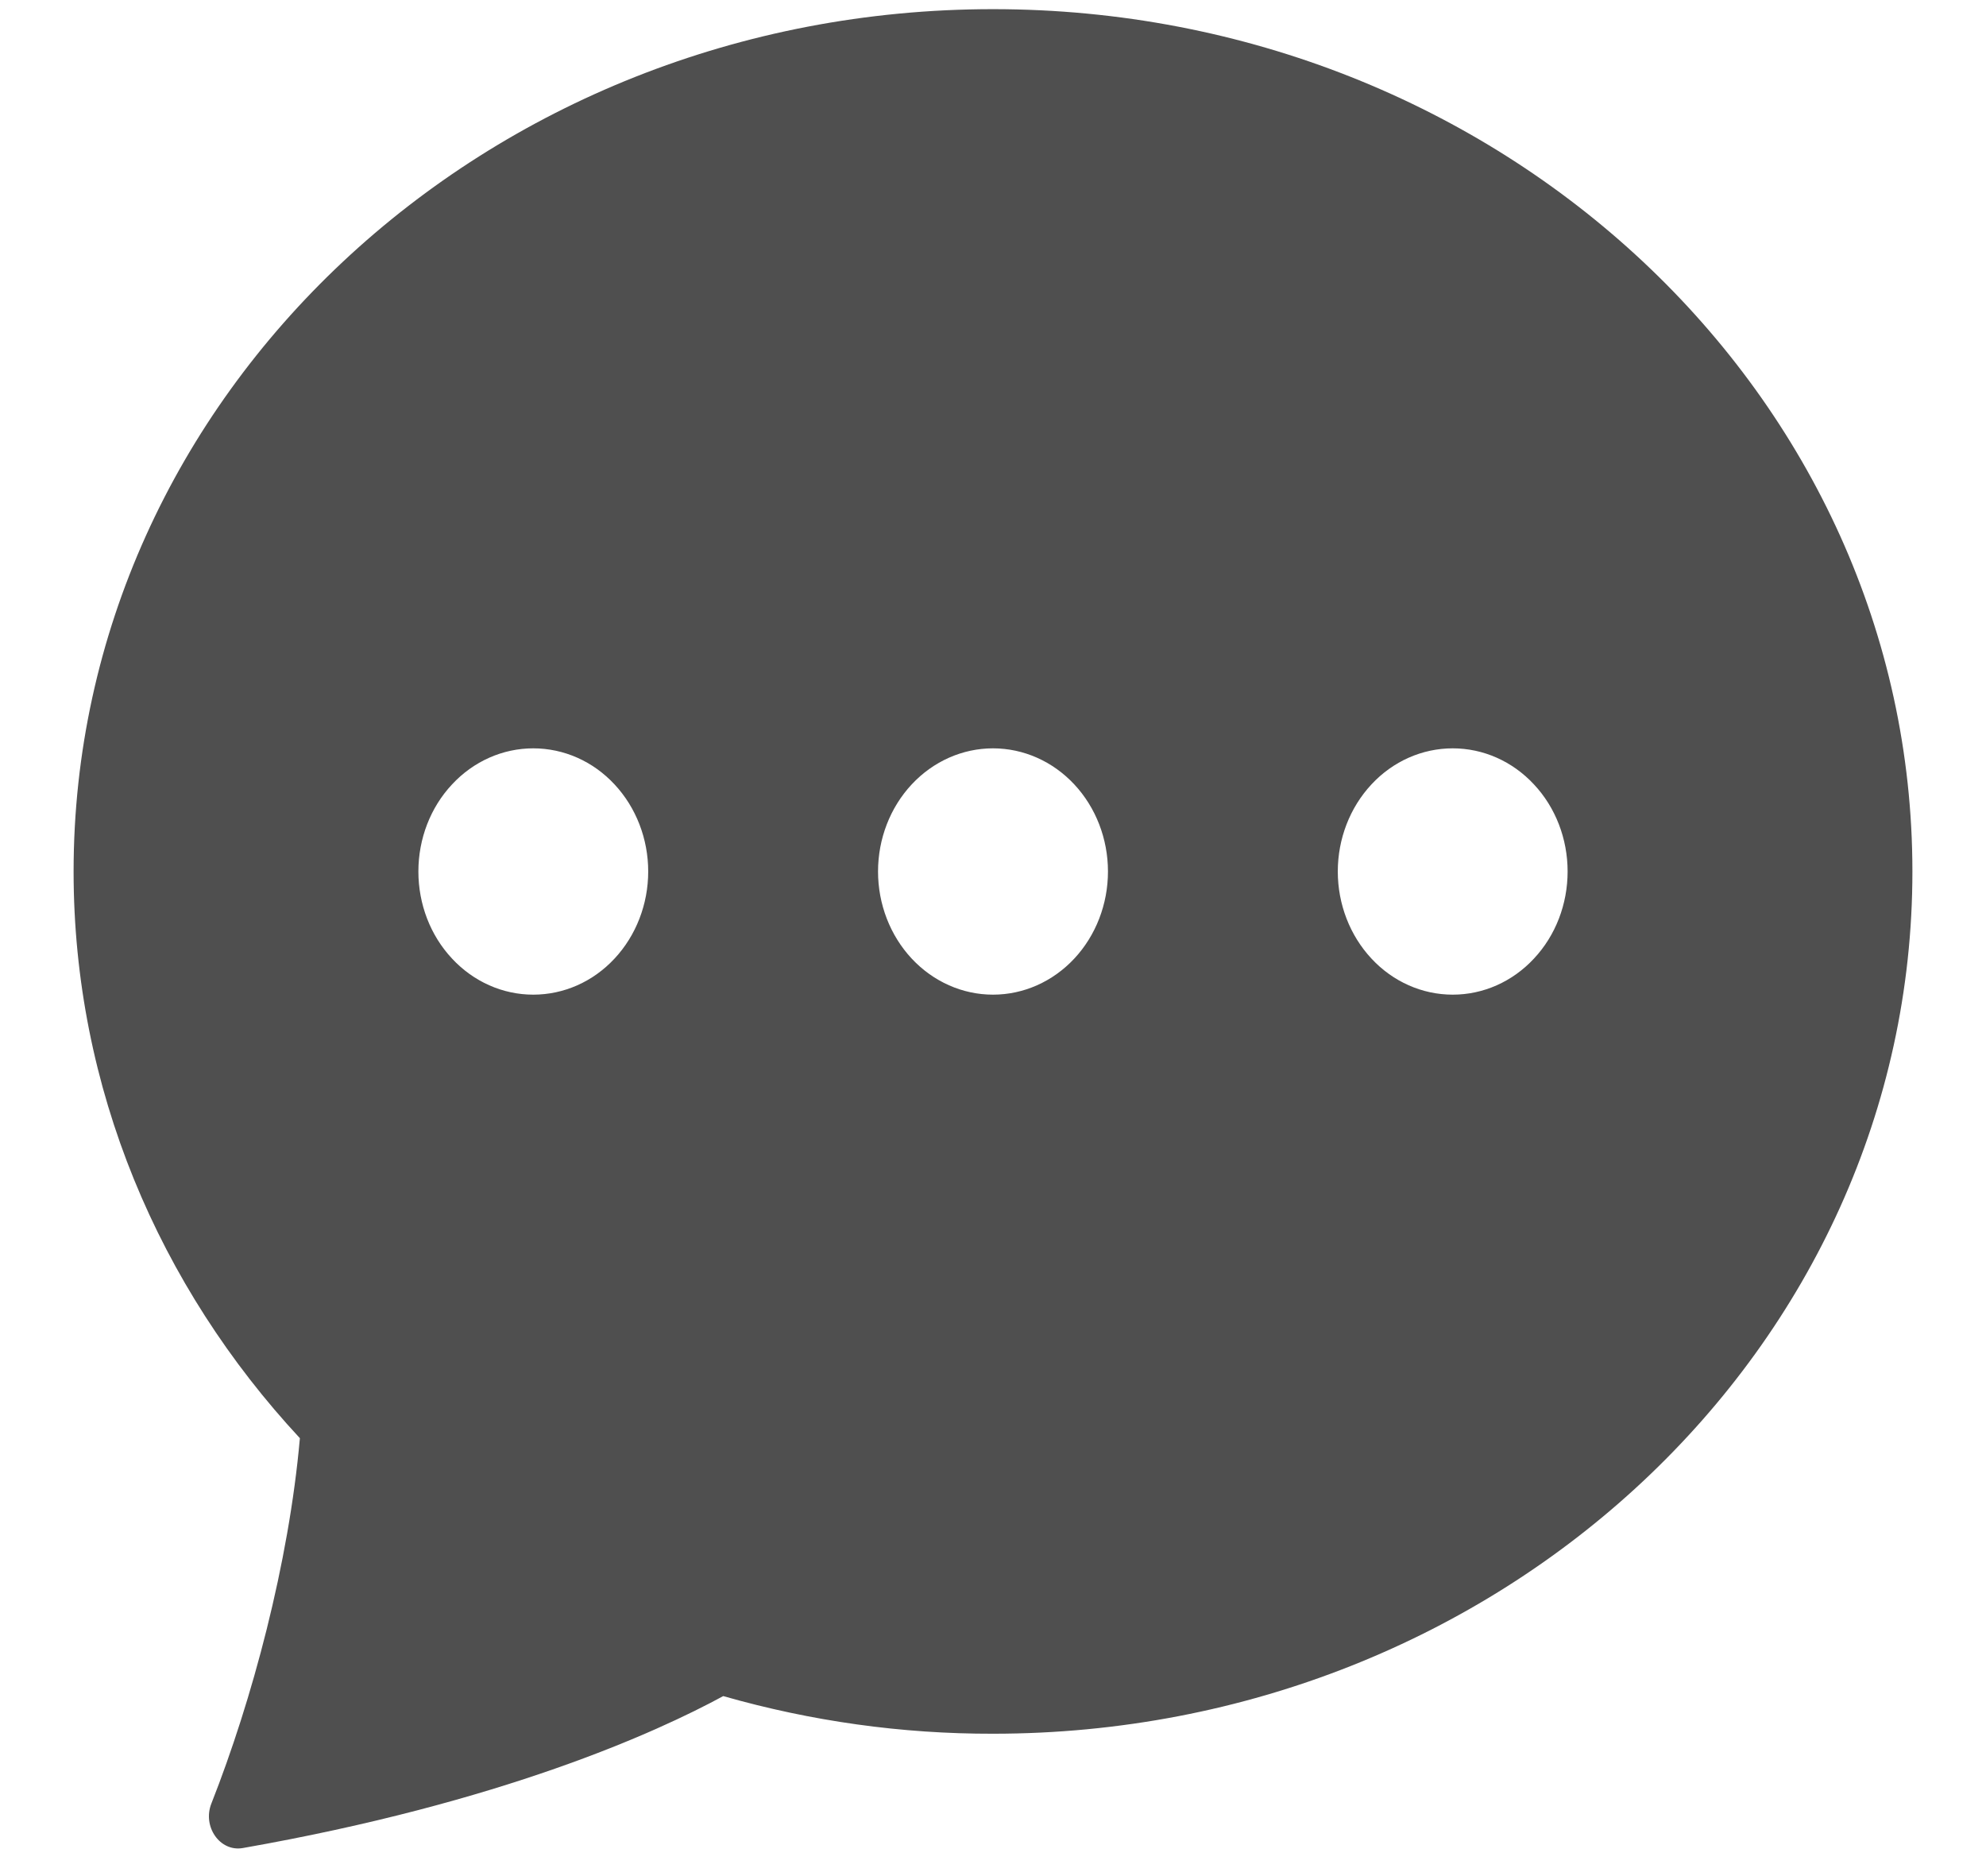 <svg
  width="18"
  height="17"
  viewBox="0 0 18 17"
  fill="none"
  xmlns="http://www.w3.org/2000/svg"
>
  <path
    d="M17.333 7.897C17.333 12.212 13.602 15.71 9 15.71C8.175 15.712 7.353 15.597 6.555 15.369C5.947 15.699 4.55 16.333 2.2 16.746C1.992 16.782 1.833 16.55 1.916 16.342C2.284 15.409 2.618 14.166 2.718 13.032C1.442 11.659 0.667 9.861 0.667 7.897C0.667 3.582 4.398 0.083 9 0.083C13.602 0.083 17.333 3.582 17.333 7.897ZM5.875 7.897C5.875 7.601 5.765 7.317 5.57 7.108C5.375 6.898 5.11 6.781 4.833 6.781C4.557 6.781 4.292 6.898 4.097 7.108C3.901 7.317 3.792 7.601 3.792 7.897C3.792 8.193 3.901 8.477 4.097 8.686C4.292 8.896 4.557 9.013 4.833 9.013C5.11 9.013 5.375 8.896 5.57 8.686C5.765 8.477 5.875 8.193 5.875 7.897ZM10.042 7.897C10.042 7.601 9.932 7.317 9.737 7.108C9.541 6.898 9.276 6.781 9 6.781C8.724 6.781 8.459 6.898 8.263 7.108C8.068 7.317 7.958 7.601 7.958 7.897C7.958 8.193 8.068 8.477 8.263 8.686C8.459 8.896 8.724 9.013 9 9.013C9.276 9.013 9.541 8.896 9.737 8.686C9.932 8.477 10.042 8.193 10.042 7.897ZM13.167 9.013C13.443 9.013 13.708 8.896 13.903 8.686C14.099 8.477 14.208 8.193 14.208 7.897C14.208 7.601 14.099 7.317 13.903 7.108C13.708 6.898 13.443 6.781 13.167 6.781C12.89 6.781 12.625 6.898 12.43 7.108C12.235 7.317 12.125 7.601 12.125 7.897C12.125 8.193 12.235 8.477 12.43 8.686C12.625 8.896 12.89 9.013 13.167 9.013Z"
    fill="#4F4F4F"
  />
</svg>
